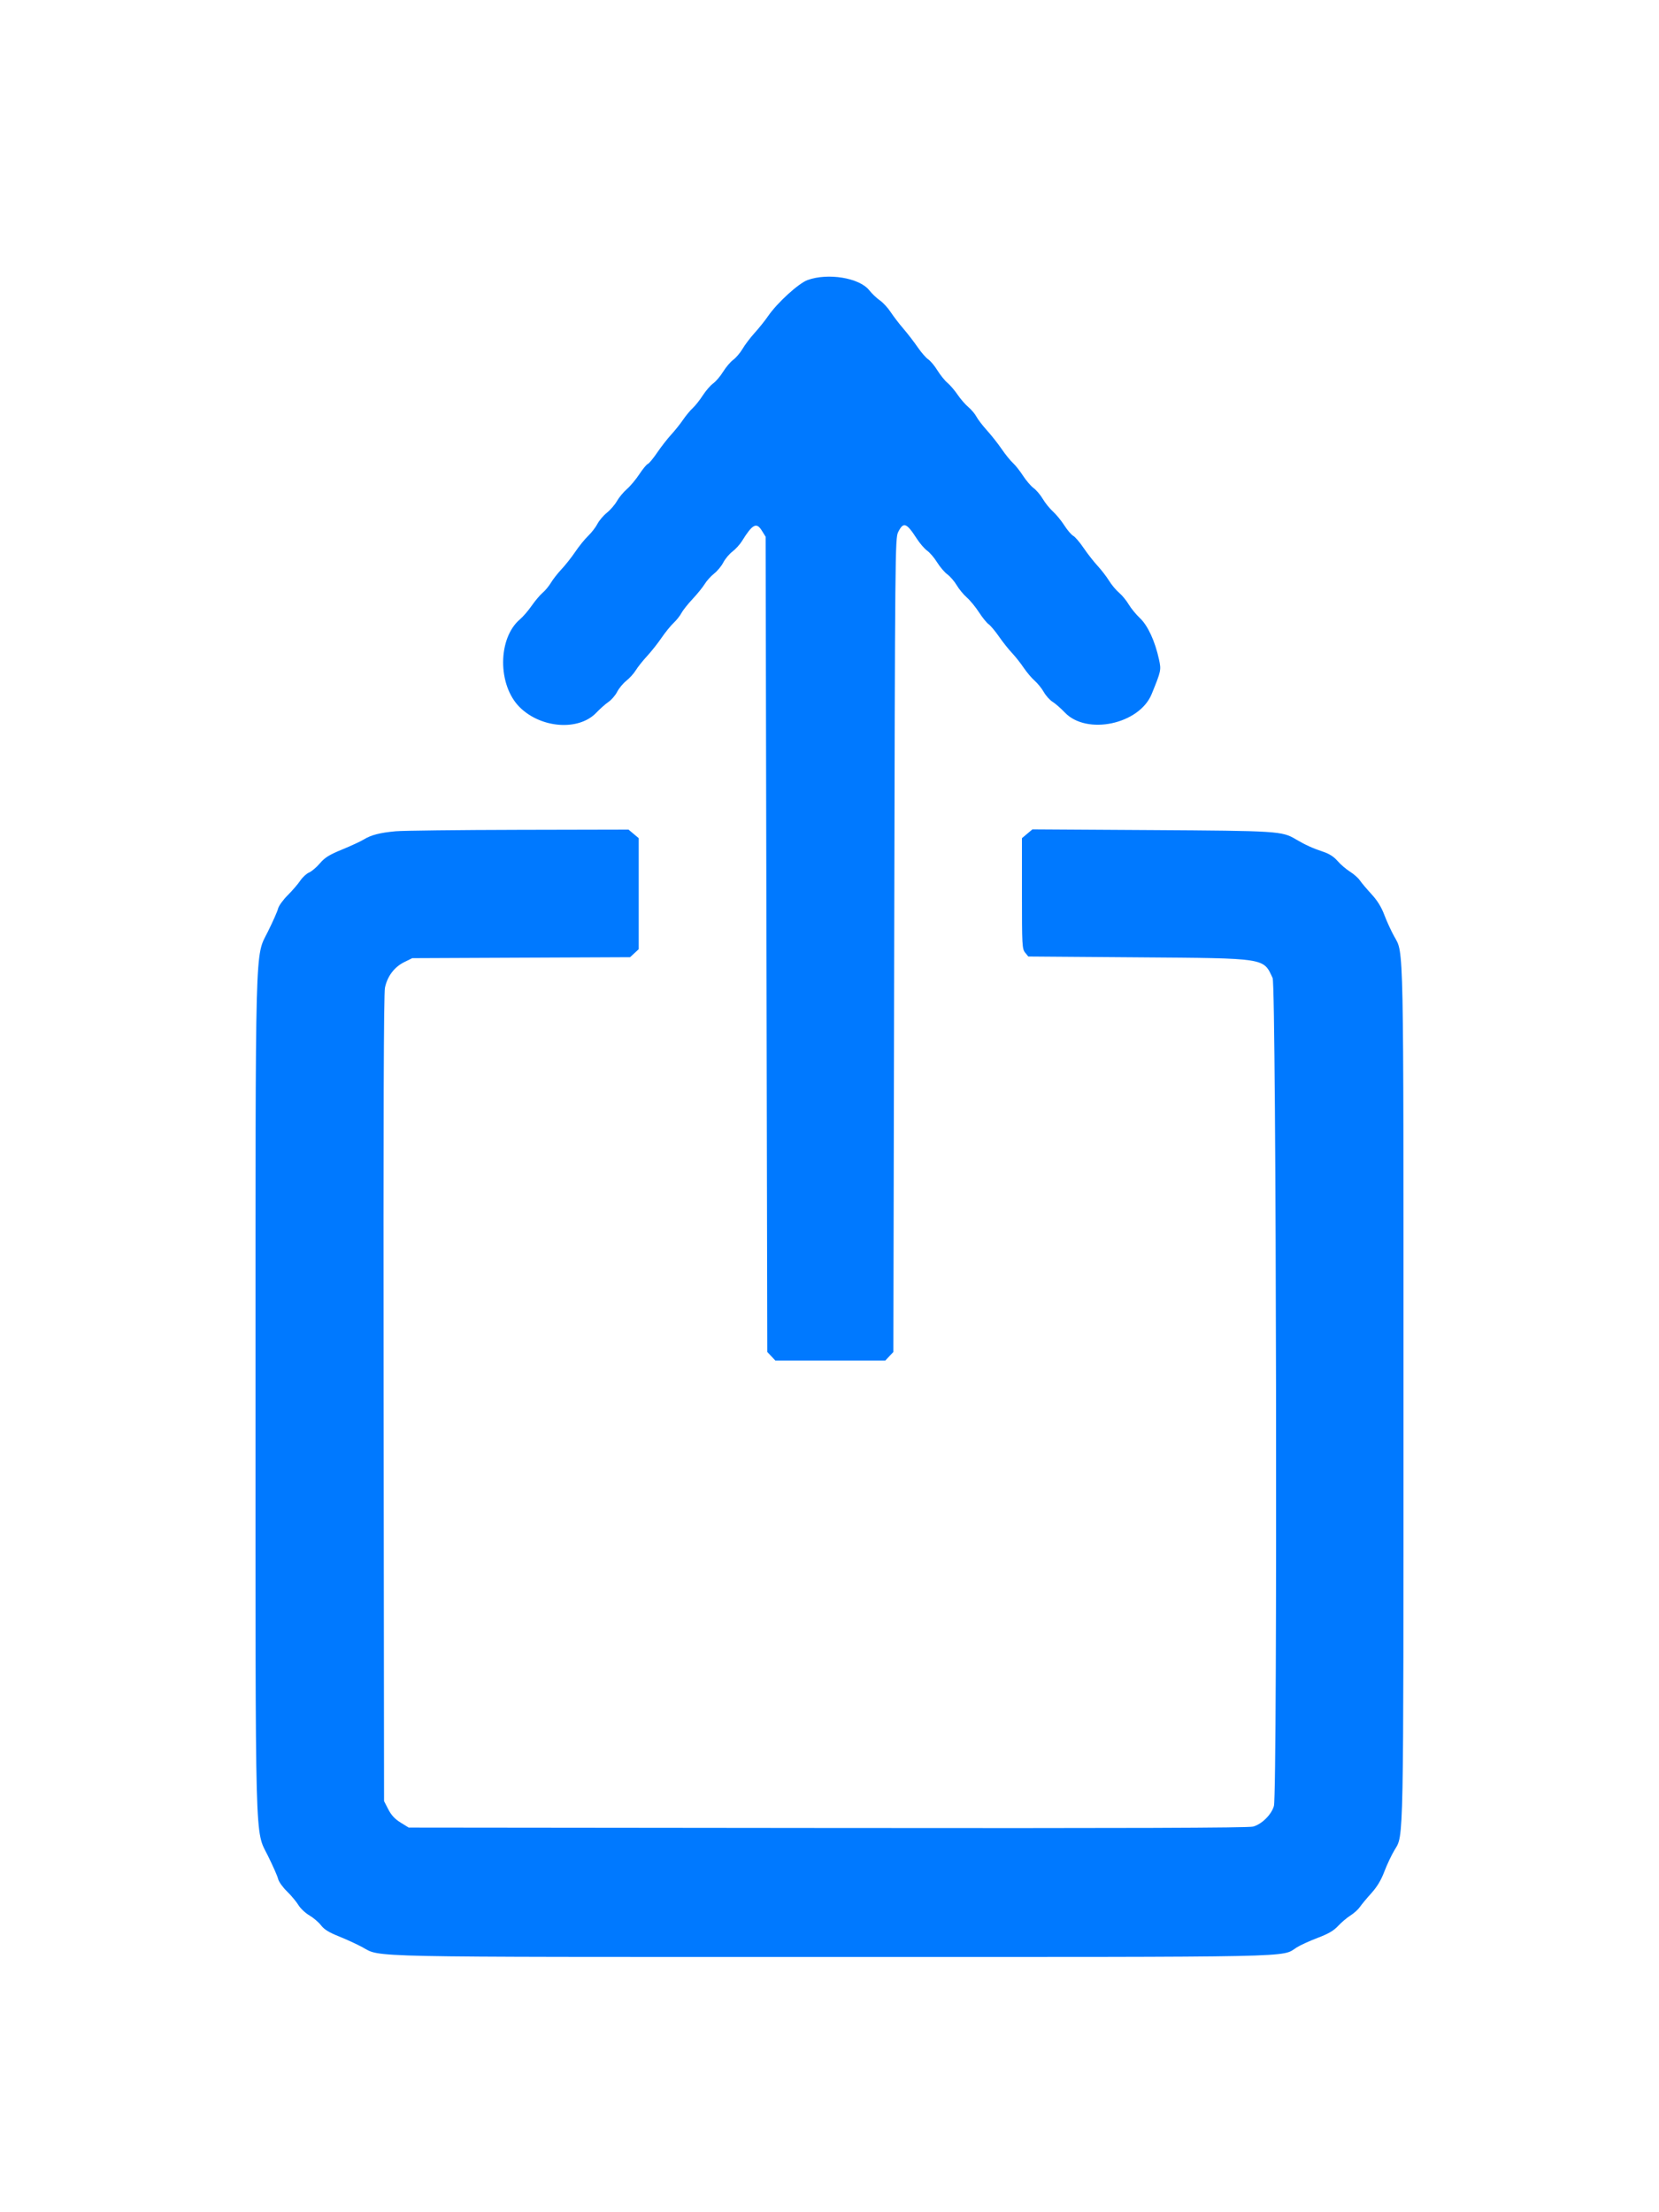 <svg xmlns="http://www.w3.org/2000/svg" xmlns:xlink="http://www.w3.org/1999/xlink" viewBox="0, 0, 400,533.333" version="1.1">
<path d="M194.713 67.517 C 192.551 68.299,187.407 72.989,185.219 76.171 C 184.474 77.255,183.013 79.081,181.973 80.230 C 180.933 81.379,179.618 83.109,179.051 84.076 C 178.485 85.043,177.467 86.243,176.790 86.744 C 176.113 87.244,175.014 88.540,174.348 89.622 C 173.682 90.704,172.607 91.968,171.959 92.429 C 171.311 92.890,170.180 94.198,169.445 95.334 C 168.710 96.470,167.615 97.850,167.012 98.400 C 166.409 98.950,165.364 100.210,164.691 101.200 C 164.018 102.190,162.723 103.810,161.814 104.800 C 160.905 105.790,159.391 107.736,158.449 109.125 C 157.507 110.513,156.487 111.745,156.182 111.862 C 155.878 111.979,154.960 113.093,154.143 114.337 C 153.325 115.582,151.976 117.193,151.144 117.918 C 150.312 118.643,149.235 119.941,148.750 120.804 C 148.265 121.666,147.177 122.927,146.332 123.607 C 145.487 124.286,144.452 125.507,144.033 126.321 C 143.613 127.134,142.611 128.430,141.806 129.200 C 141.001 129.970,139.615 131.680,138.725 133.000 C 137.835 134.320,136.345 136.210,135.414 137.200 C 134.484 138.190,133.325 139.667,132.839 140.483 C 132.353 141.299,131.449 142.393,130.829 142.914 C 130.210 143.435,129.024 144.838,128.195 146.031 C 127.365 147.224,126.108 148.687,125.401 149.281 C 119.992 153.833,119.937 165.165,125.300 170.494 C 130.446 175.608,139.553 176.262,143.776 171.821 C 144.669 170.881,145.989 169.712,146.709 169.223 C 147.429 168.733,148.374 167.636,148.808 166.784 C 149.243 165.932,150.237 164.733,151.018 164.118 C 151.799 163.503,152.821 162.370,153.289 161.600 C 153.757 160.830,154.973 159.300,155.992 158.200 C 157.010 157.100,158.580 155.120,159.480 153.800 C 160.380 152.480,161.691 150.860,162.394 150.200 C 163.096 149.540,163.951 148.465,164.292 147.812 C 164.633 147.158,165.846 145.628,166.987 144.412 C 168.128 143.195,169.444 141.570,169.912 140.800 C 170.379 140.030,171.401 138.897,172.182 138.282 C 172.963 137.667,173.960 136.463,174.397 135.605 C 174.835 134.748,175.821 133.567,176.590 132.980 C 177.359 132.394,178.387 131.268,178.875 130.479 C 181.414 126.370,182.390 125.845,183.667 127.900 L 184.600 129.400 184.800 227.668 L 185.000 325.936 185.970 326.968 L 186.939 328.000 200.200 328.000 L 213.461 328.000 214.430 326.968 L 215.400 325.936 215.600 227.868 C 215.793 133.065,215.825 129.750,216.549 128.294 C 217.818 125.739,218.554 125.996,221.049 129.866 C 221.782 131.002,222.911 132.310,223.559 132.771 C 224.207 133.232,225.282 134.496,225.948 135.578 C 226.614 136.660,227.726 137.963,228.419 138.473 C 229.111 138.983,230.123 140.158,230.667 141.083 C 231.211 142.009,232.307 143.338,233.103 144.036 C 233.898 144.735,235.216 146.339,236.032 147.601 C 236.847 148.862,237.896 150.162,238.363 150.489 C 238.829 150.816,239.946 152.144,240.845 153.441 C 241.743 154.739,243.155 156.520,243.983 157.400 C 244.810 158.280,246.084 159.888,246.813 160.973 C 247.543 162.059,248.736 163.471,249.465 164.111 C 250.194 164.751,251.191 165.987,251.680 166.857 C 252.169 167.727,253.116 168.779,253.785 169.194 C 254.453 169.608,255.778 170.766,256.729 171.766 C 262.005 177.317,274.706 174.620,277.681 167.318 C 279.962 161.717,279.998 161.546,279.448 159.000 C 278.501 154.619,276.760 150.833,274.870 149.044 C 273.914 148.140,272.679 146.633,272.126 145.696 C 271.572 144.758,270.532 143.498,269.814 142.896 C 269.096 142.293,268.009 140.990,267.399 140.000 C 266.788 139.010,265.540 137.390,264.625 136.400 C 263.710 135.410,262.201 133.479,261.272 132.110 C 260.343 130.740,259.217 129.423,258.770 129.184 C 258.323 128.945,257.358 127.816,256.626 126.675 C 255.893 125.534,254.653 124.020,253.871 123.312 C 253.088 122.604,251.992 121.246,251.435 120.295 C 250.877 119.344,249.881 118.166,249.220 117.678 C 248.558 117.189,247.408 115.847,246.663 114.695 C 245.918 113.543,244.814 112.150,244.210 111.600 C 243.605 111.050,242.389 109.543,241.507 108.251 C 240.625 106.959,239.034 104.942,237.971 103.768 C 236.908 102.594,235.763 101.102,235.427 100.453 C 235.091 99.803,234.213 98.761,233.475 98.136 C 232.737 97.511,231.569 96.166,230.879 95.146 C 230.189 94.126,229.091 92.843,228.438 92.293 C 227.785 91.744,226.695 90.391,226.015 89.287 C 225.336 88.182,224.341 86.992,223.806 86.640 C 223.270 86.289,222.121 84.967,221.254 83.701 C 220.386 82.435,218.838 80.428,217.814 79.239 C 216.789 78.050,215.404 76.241,214.734 75.218 C 214.064 74.195,212.898 72.934,212.142 72.417 C 211.387 71.899,210.229 70.794,209.569 69.961 C 207.210 66.983,199.631 65.736,194.713 67.517 M95.400 200.405 C 91.592 200.751,89.473 201.300,87.667 202.410 C 86.933 202.860,84.598 203.940,82.478 204.810 C 79.375 206.082,78.331 206.732,77.128 208.140 C 76.305 209.102,75.130 210.098,74.516 210.353 C 73.902 210.608,72.950 211.487,72.400 212.307 C 71.850 213.127,70.481 214.717,69.358 215.841 C 68.235 216.965,67.196 218.406,67.049 219.043 C 66.902 219.679,65.797 222.180,64.592 224.600 C 61.441 230.931,61.607 224.708,61.604 336.200 C 61.600 447.474,61.427 441.022,64.596 447.400 C 65.799 449.820,66.906 452.333,67.056 452.984 C 67.206 453.636,68.167 454.986,69.191 455.984 C 70.215 456.983,71.453 458.462,71.941 459.270 C 72.429 460.079,73.626 461.208,74.601 461.779 C 75.575 462.350,76.838 463.427,77.405 464.172 C 78.160 465.161,79.322 465.879,81.719 466.837 C 83.524 467.559,86.080 468.737,87.400 469.456 C 91.929 471.922,86.059 471.800,200.600 471.800 C 315.725 471.800,308.767 471.943,312.661 469.489 C 313.507 468.956,315.775 467.922,317.699 467.191 C 320.288 466.208,321.569 465.462,322.627 464.319 C 323.412 463.470,324.750 462.337,325.599 461.801 C 326.448 461.264,327.471 460.345,327.872 459.757 C 328.272 459.169,329.510 457.678,330.623 456.444 C 332.034 454.879,332.989 453.293,333.781 451.200 C 334.405 449.550,335.512 447.210,336.241 446.000 C 338.470 442.302,338.394 446.198,338.397 336.277 C 338.400 225.542,338.489 229.947,336.174 225.790 C 335.436 224.465,334.360 222.125,333.782 220.591 C 333.052 218.651,332.103 217.117,330.666 215.556 C 329.530 214.322,328.272 212.831,327.872 212.243 C 327.471 211.655,326.391 210.703,325.472 210.128 C 324.552 209.552,323.213 208.402,322.495 207.571 C 321.619 206.558,320.500 205.832,319.095 205.366 C 316.505 204.506,314.729 203.699,312.400 202.323 C 309.088 200.366,308.139 200.306,277.564 200.119 L 248.928 199.944 247.664 201.008 L 246.400 202.071 246.400 215.391 C 246.400 227.908,246.446 228.768,247.164 229.656 L 247.929 230.600 274.464 230.800 C 305.425 231.033,304.584 230.904,306.844 235.800 C 307.738 237.737,308.040 432.199,307.154 435.391 C 306.578 437.465,304.218 439.803,302.134 440.364 C 300.957 440.681,272.102 440.776,199.517 440.702 L 98.537 440.600 96.591 439.396 C 95.208 438.542,94.348 437.618,93.622 436.207 L 92.600 434.221 92.495 337.211 C 92.421 269.523,92.519 239.574,92.817 238.129 C 93.386 235.375,95.076 233.129,97.464 231.953 L 99.400 231.000 125.659 230.884 L 151.918 230.768 152.959 229.803 L 154.000 228.838 154.000 215.455 L 154.000 202.071 152.769 201.036 L 151.539 200.000 125.069 200.057 C 110.511 200.089,97.160 200.246,95.400 200.405 " stroke="none" fill="#0079ff" fill-rule="evenodd"></path>
</svg>